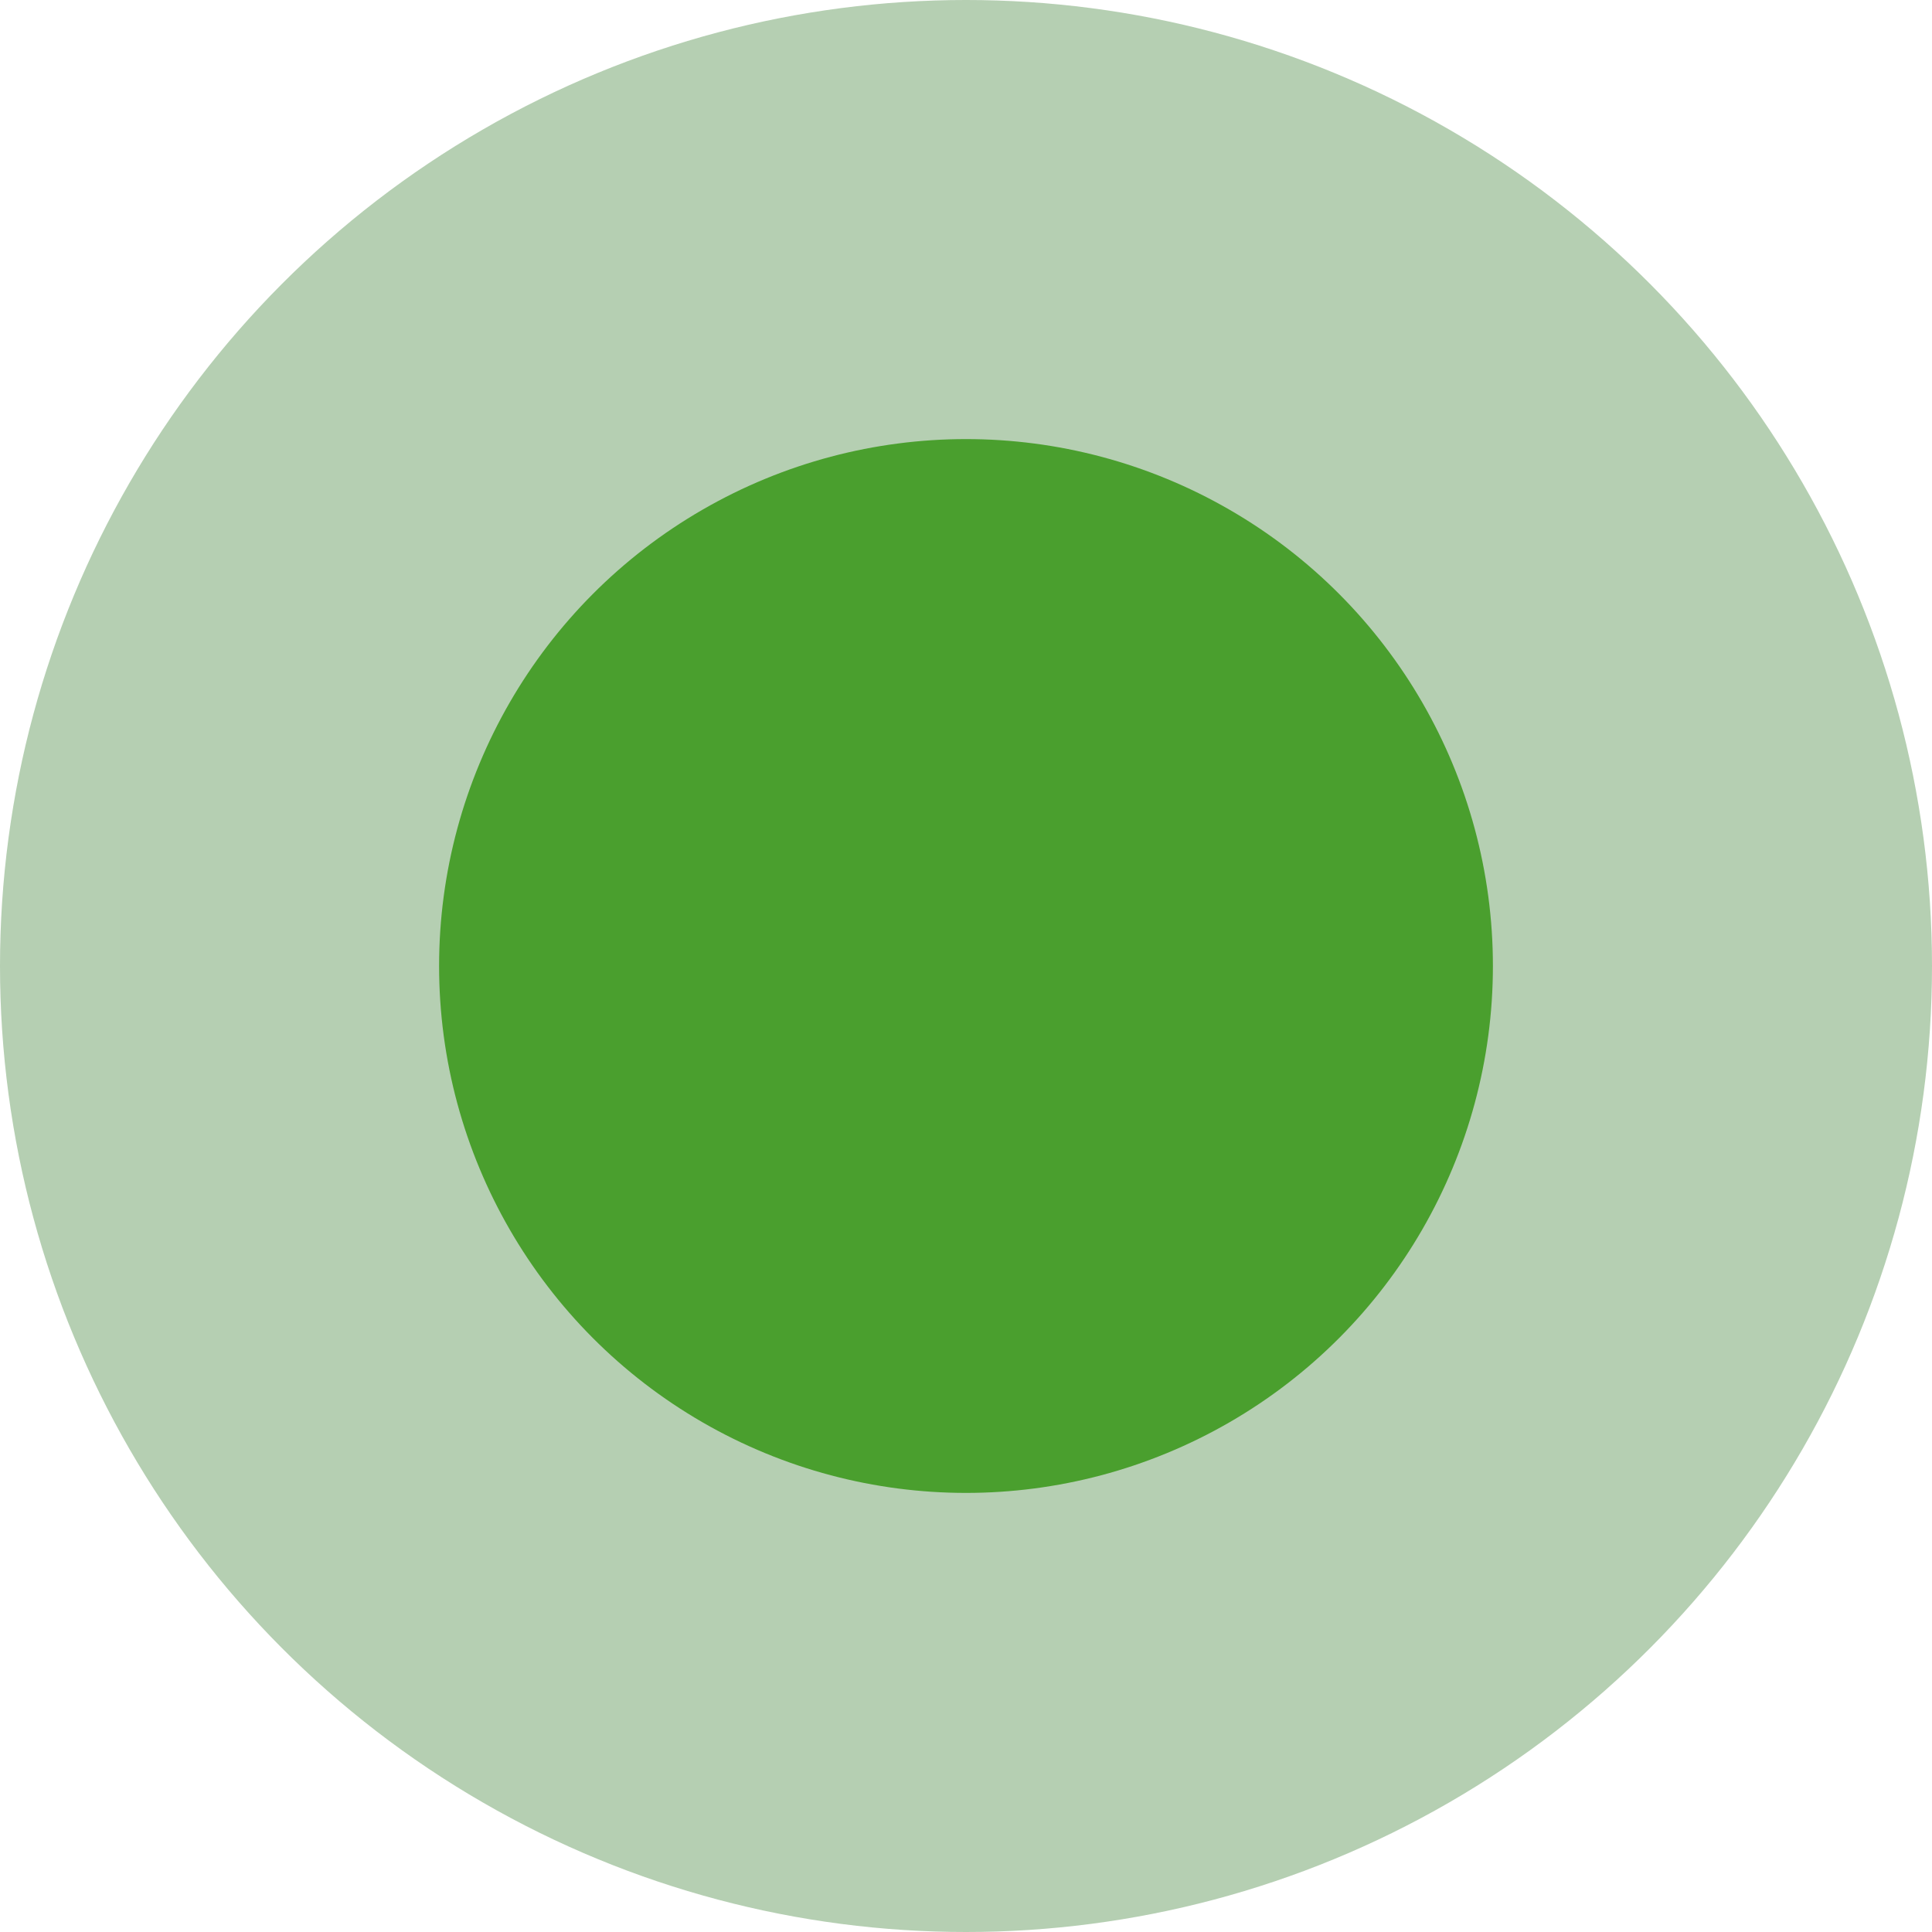 <svg width="22" height="22" viewBox="0 0 22 22" fill="none" xmlns="http://www.w3.org/2000/svg">
<circle opacity="0.4" cx="11" cy="11" r="11" fill="#46873F"/>
<circle cx="11" cy="11" r="6" fill="#4A9F2E"/>
</svg>
